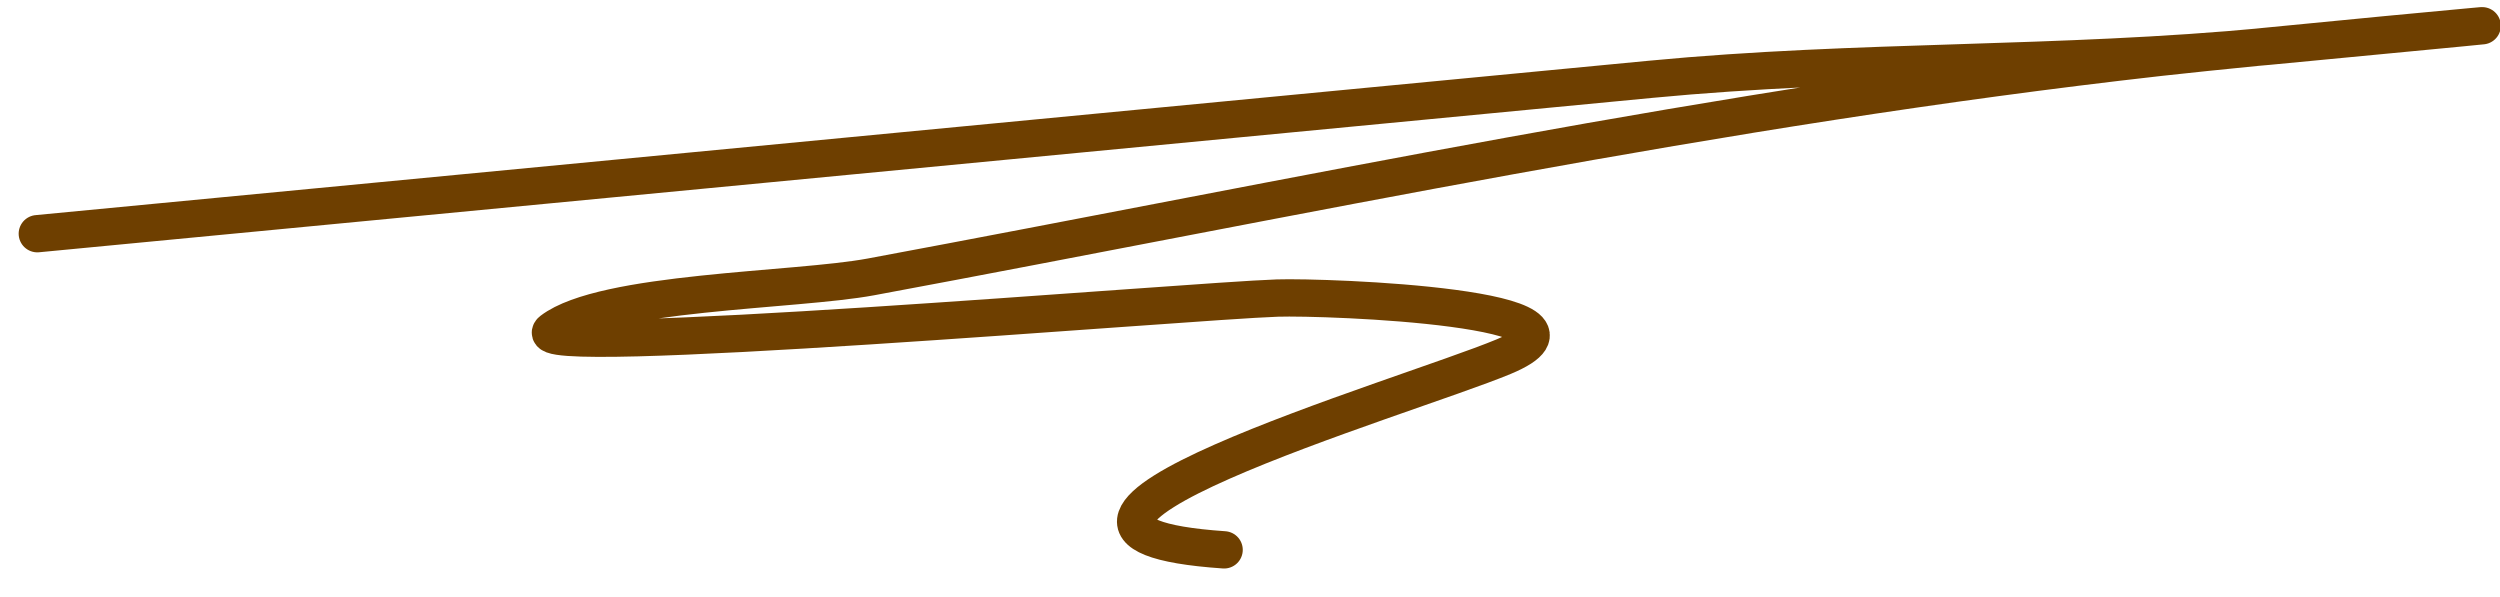 <svg width="67" height="16" viewBox="0 0 67 16" fill="none" xmlns="http://www.w3.org/2000/svg">
<path d="M1 6.263C15.414 4.884 29.827 3.504 44.24 2.125C49.824 1.591 55.153 1.779 60.787 1.24C62.52 1.074 64.252 0.908 65.984 0.743C68.686 0.484 60.577 1.234 57.881 1.537C45.992 2.877 34.886 5.271 23.34 7.421C21.32 7.797 16.18 7.803 14.79 8.86C13.803 9.609 31.865 8.067 34.234 7.988C35.542 7.944 43.461 8.242 40.294 9.56C37.638 10.665 25.344 14.225 32.806 14.736" stroke="#6E3F00" stroke-linecap="round"/>
</svg>
